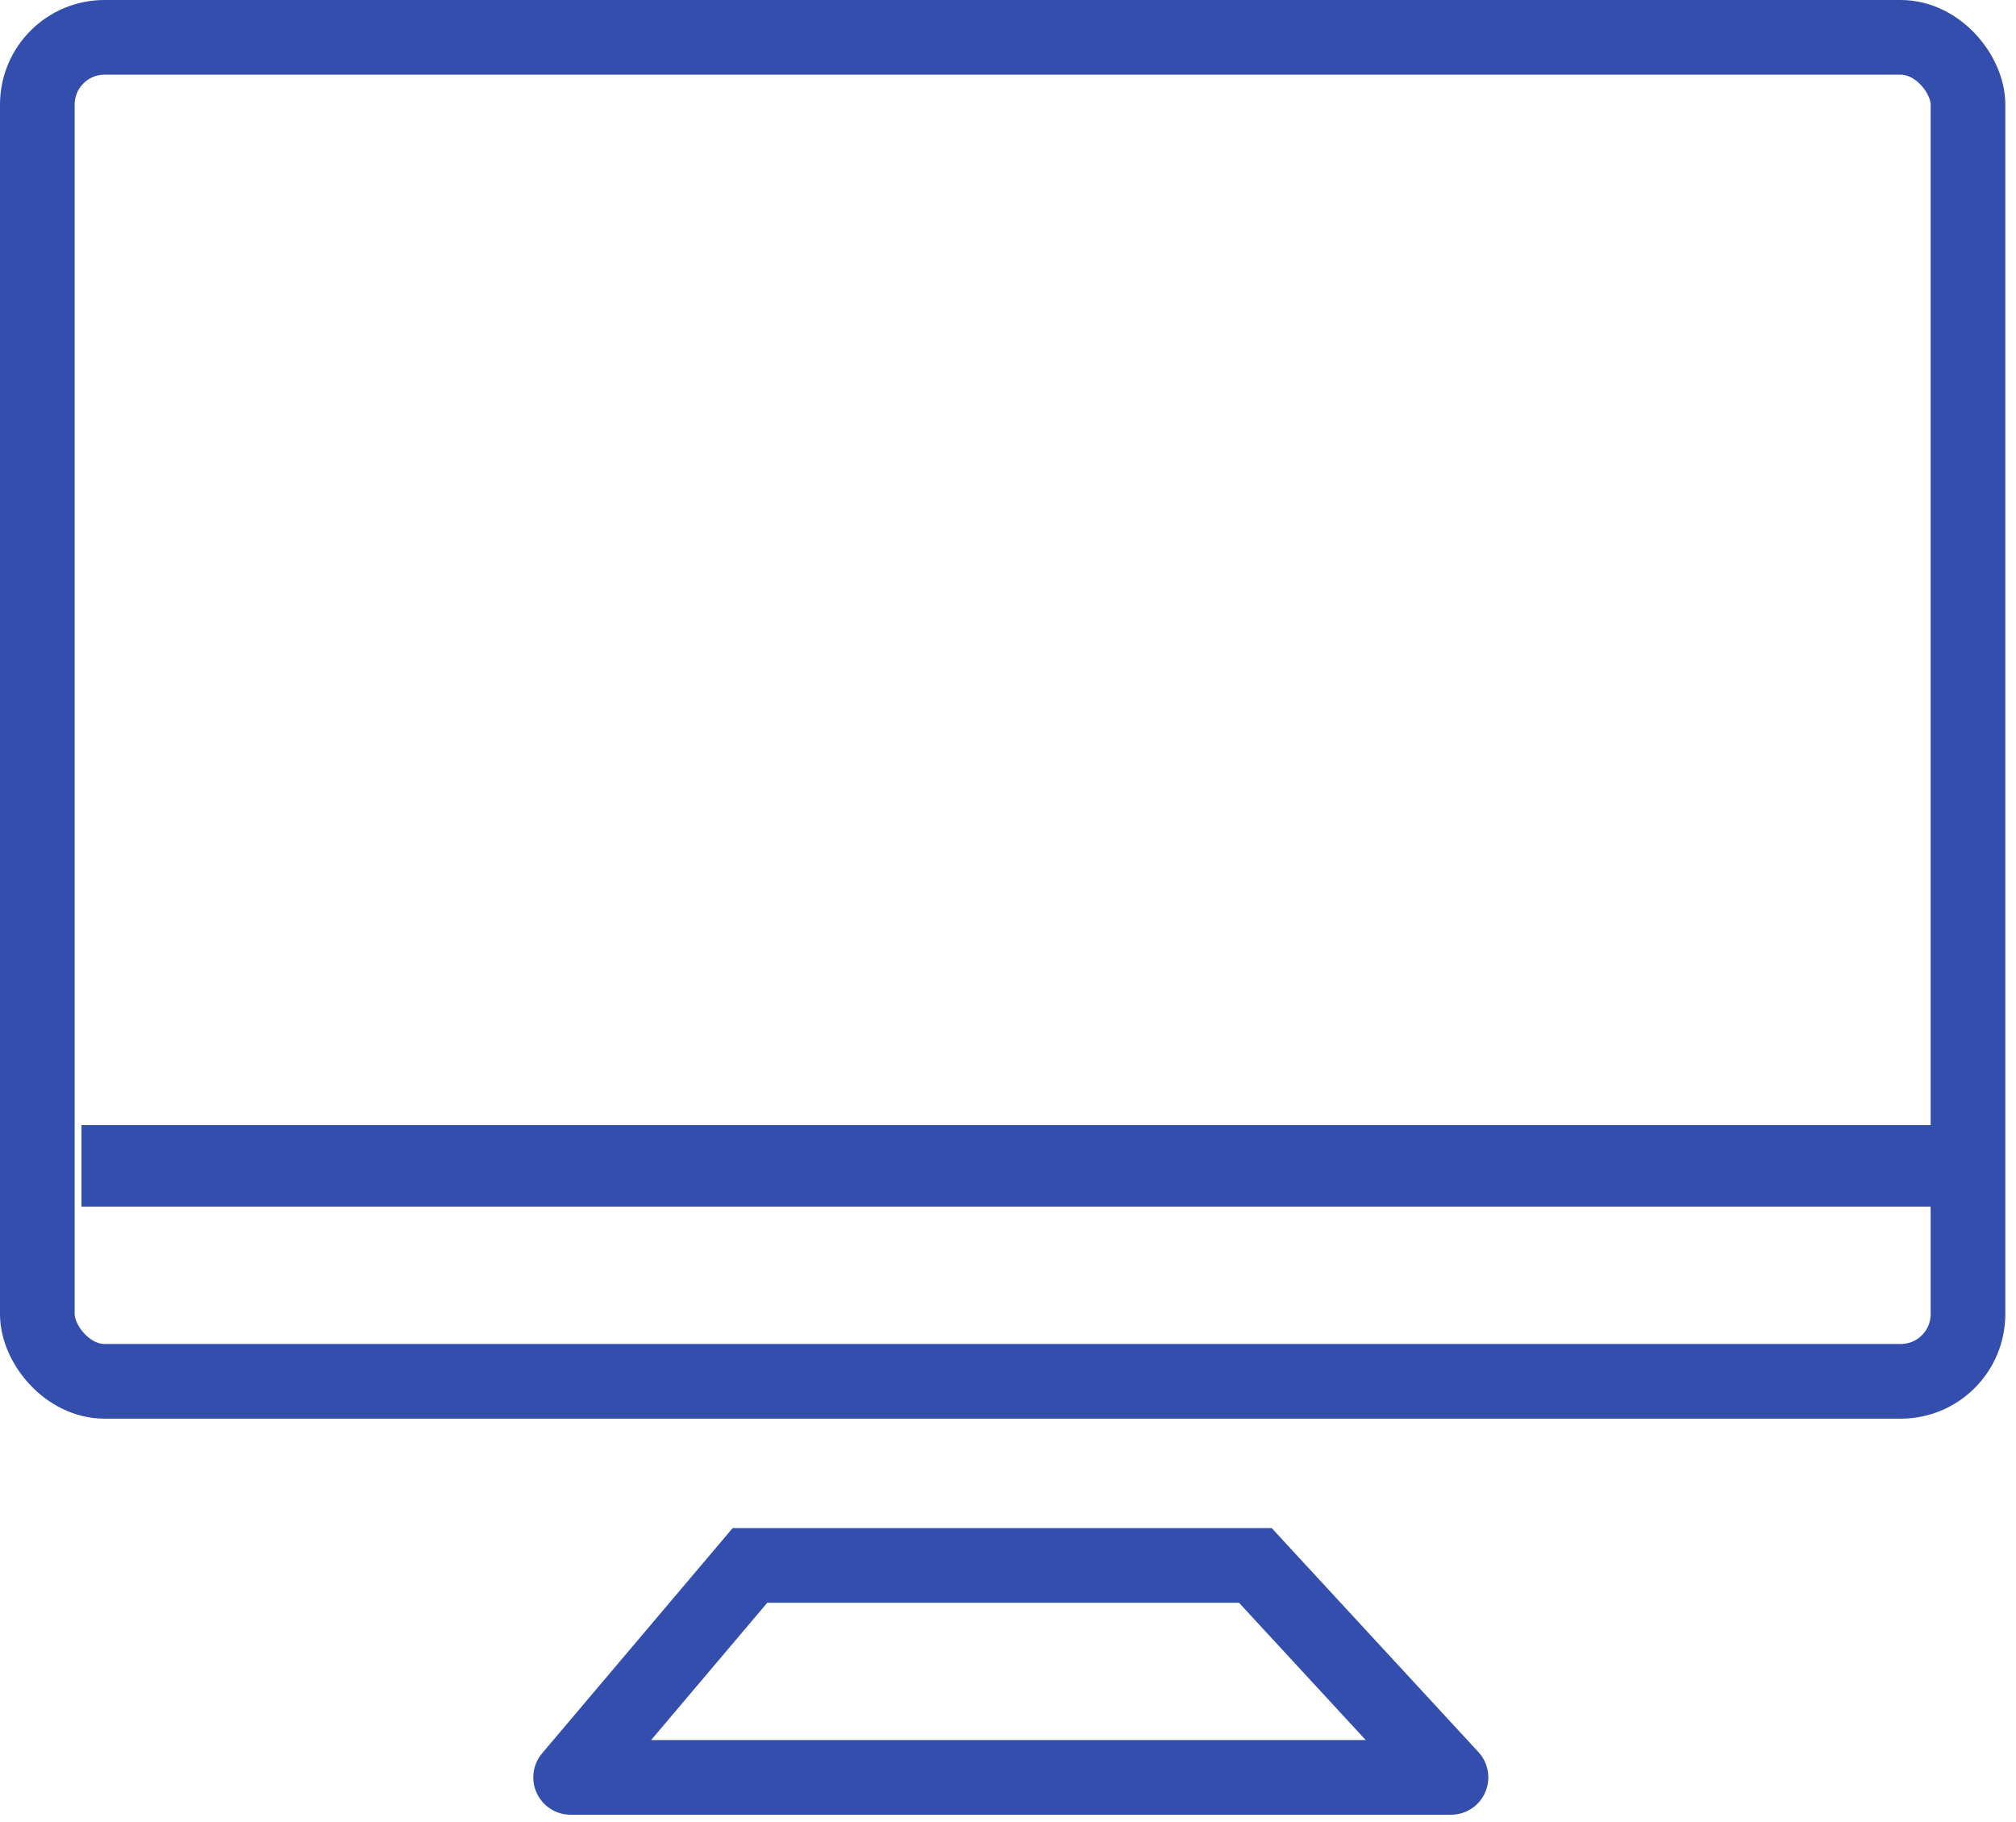 <svg width="135" height="122" viewBox="0 0 135 122" fill="none" xmlns="http://www.w3.org/2000/svg">
<rect x="2.5" y="2.5" width="129.284" height="89.982" rx="4.5" stroke="#344EAD" stroke-width="5"/>
<rect x="5.458" y="75.33" width="124.459" height="5.459" fill="#344EAD"/>
<mask id="path-3-inside-1_1_125" fill="white">
<rect x="48.037" y="89.523" width="38.211" height="17.468" rx="4"/>
</mask>
<rect x="48.037" y="89.523" width="38.211" height="17.468" rx="4" stroke="#344EAD" stroke-width="10" mask="url(#path-3-inside-1_1_125)"/>
<path d="M50.22 104.807V102.307H49.061L48.312 103.193L50.22 104.807ZM38.211 119L36.303 117.385C35.674 118.128 35.533 119.169 35.943 120.052C36.353 120.935 37.237 121.5 38.211 121.5V119ZM97.165 119V121.5C98.158 121.5 99.057 120.912 99.455 120.003C99.853 119.093 99.676 118.034 99.002 117.304L97.165 119ZM84.064 104.807L85.901 103.112L85.159 102.307H84.064V104.807ZM48.312 103.193L36.303 117.385L40.119 120.615L52.129 106.422L48.312 103.193ZM38.211 121.5H97.165V116.5H38.211V121.5ZM99.002 117.304L85.901 103.112L82.227 106.503L95.328 120.696L99.002 117.304ZM84.064 102.307H50.22V107.307H84.064V102.307Z" fill="#344EAD"/>
</svg>
